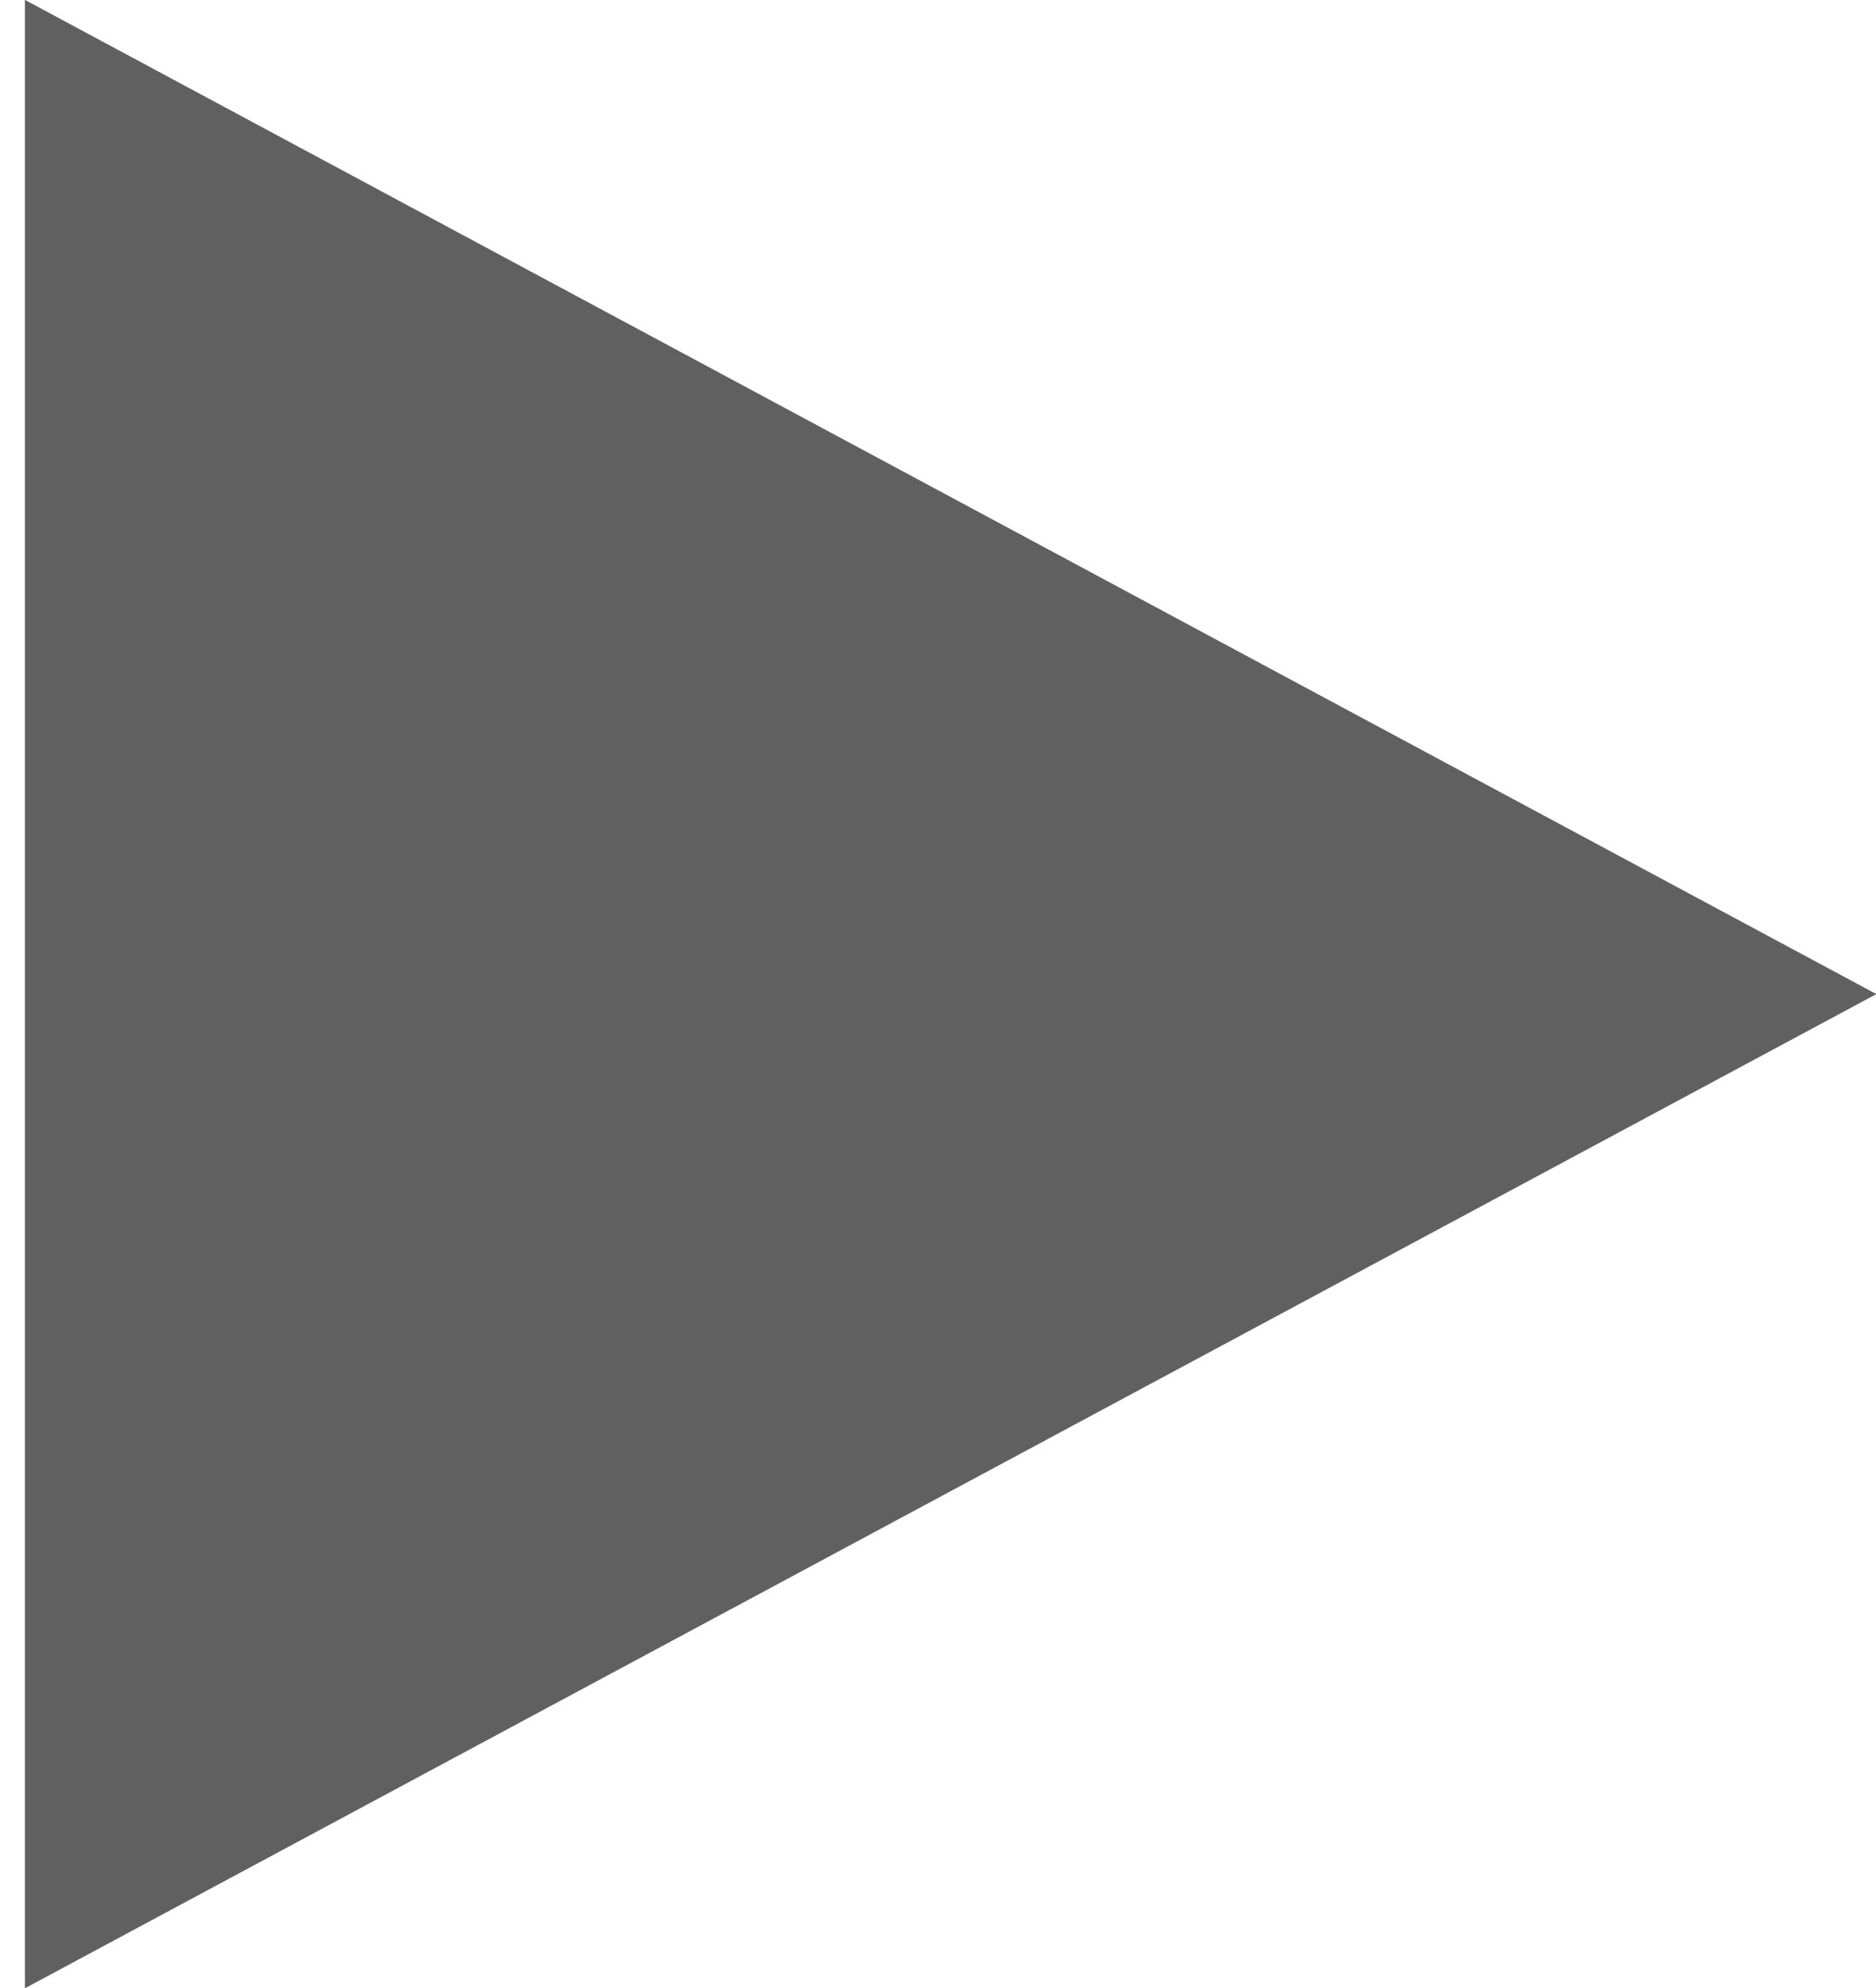 <svg xmlns="http://www.w3.org/2000/svg" xmlns:xlink="http://www.w3.org/1999/xlink" width="67" height="71" viewBox="0 0 67 71"><defs><path id="a" d="M1269.891 396.003l66.122-35.503-66.122-35.504z"/></defs><use fill="#606060" xlink:href="#a" transform="translate(-1269 -325)"/></svg>
